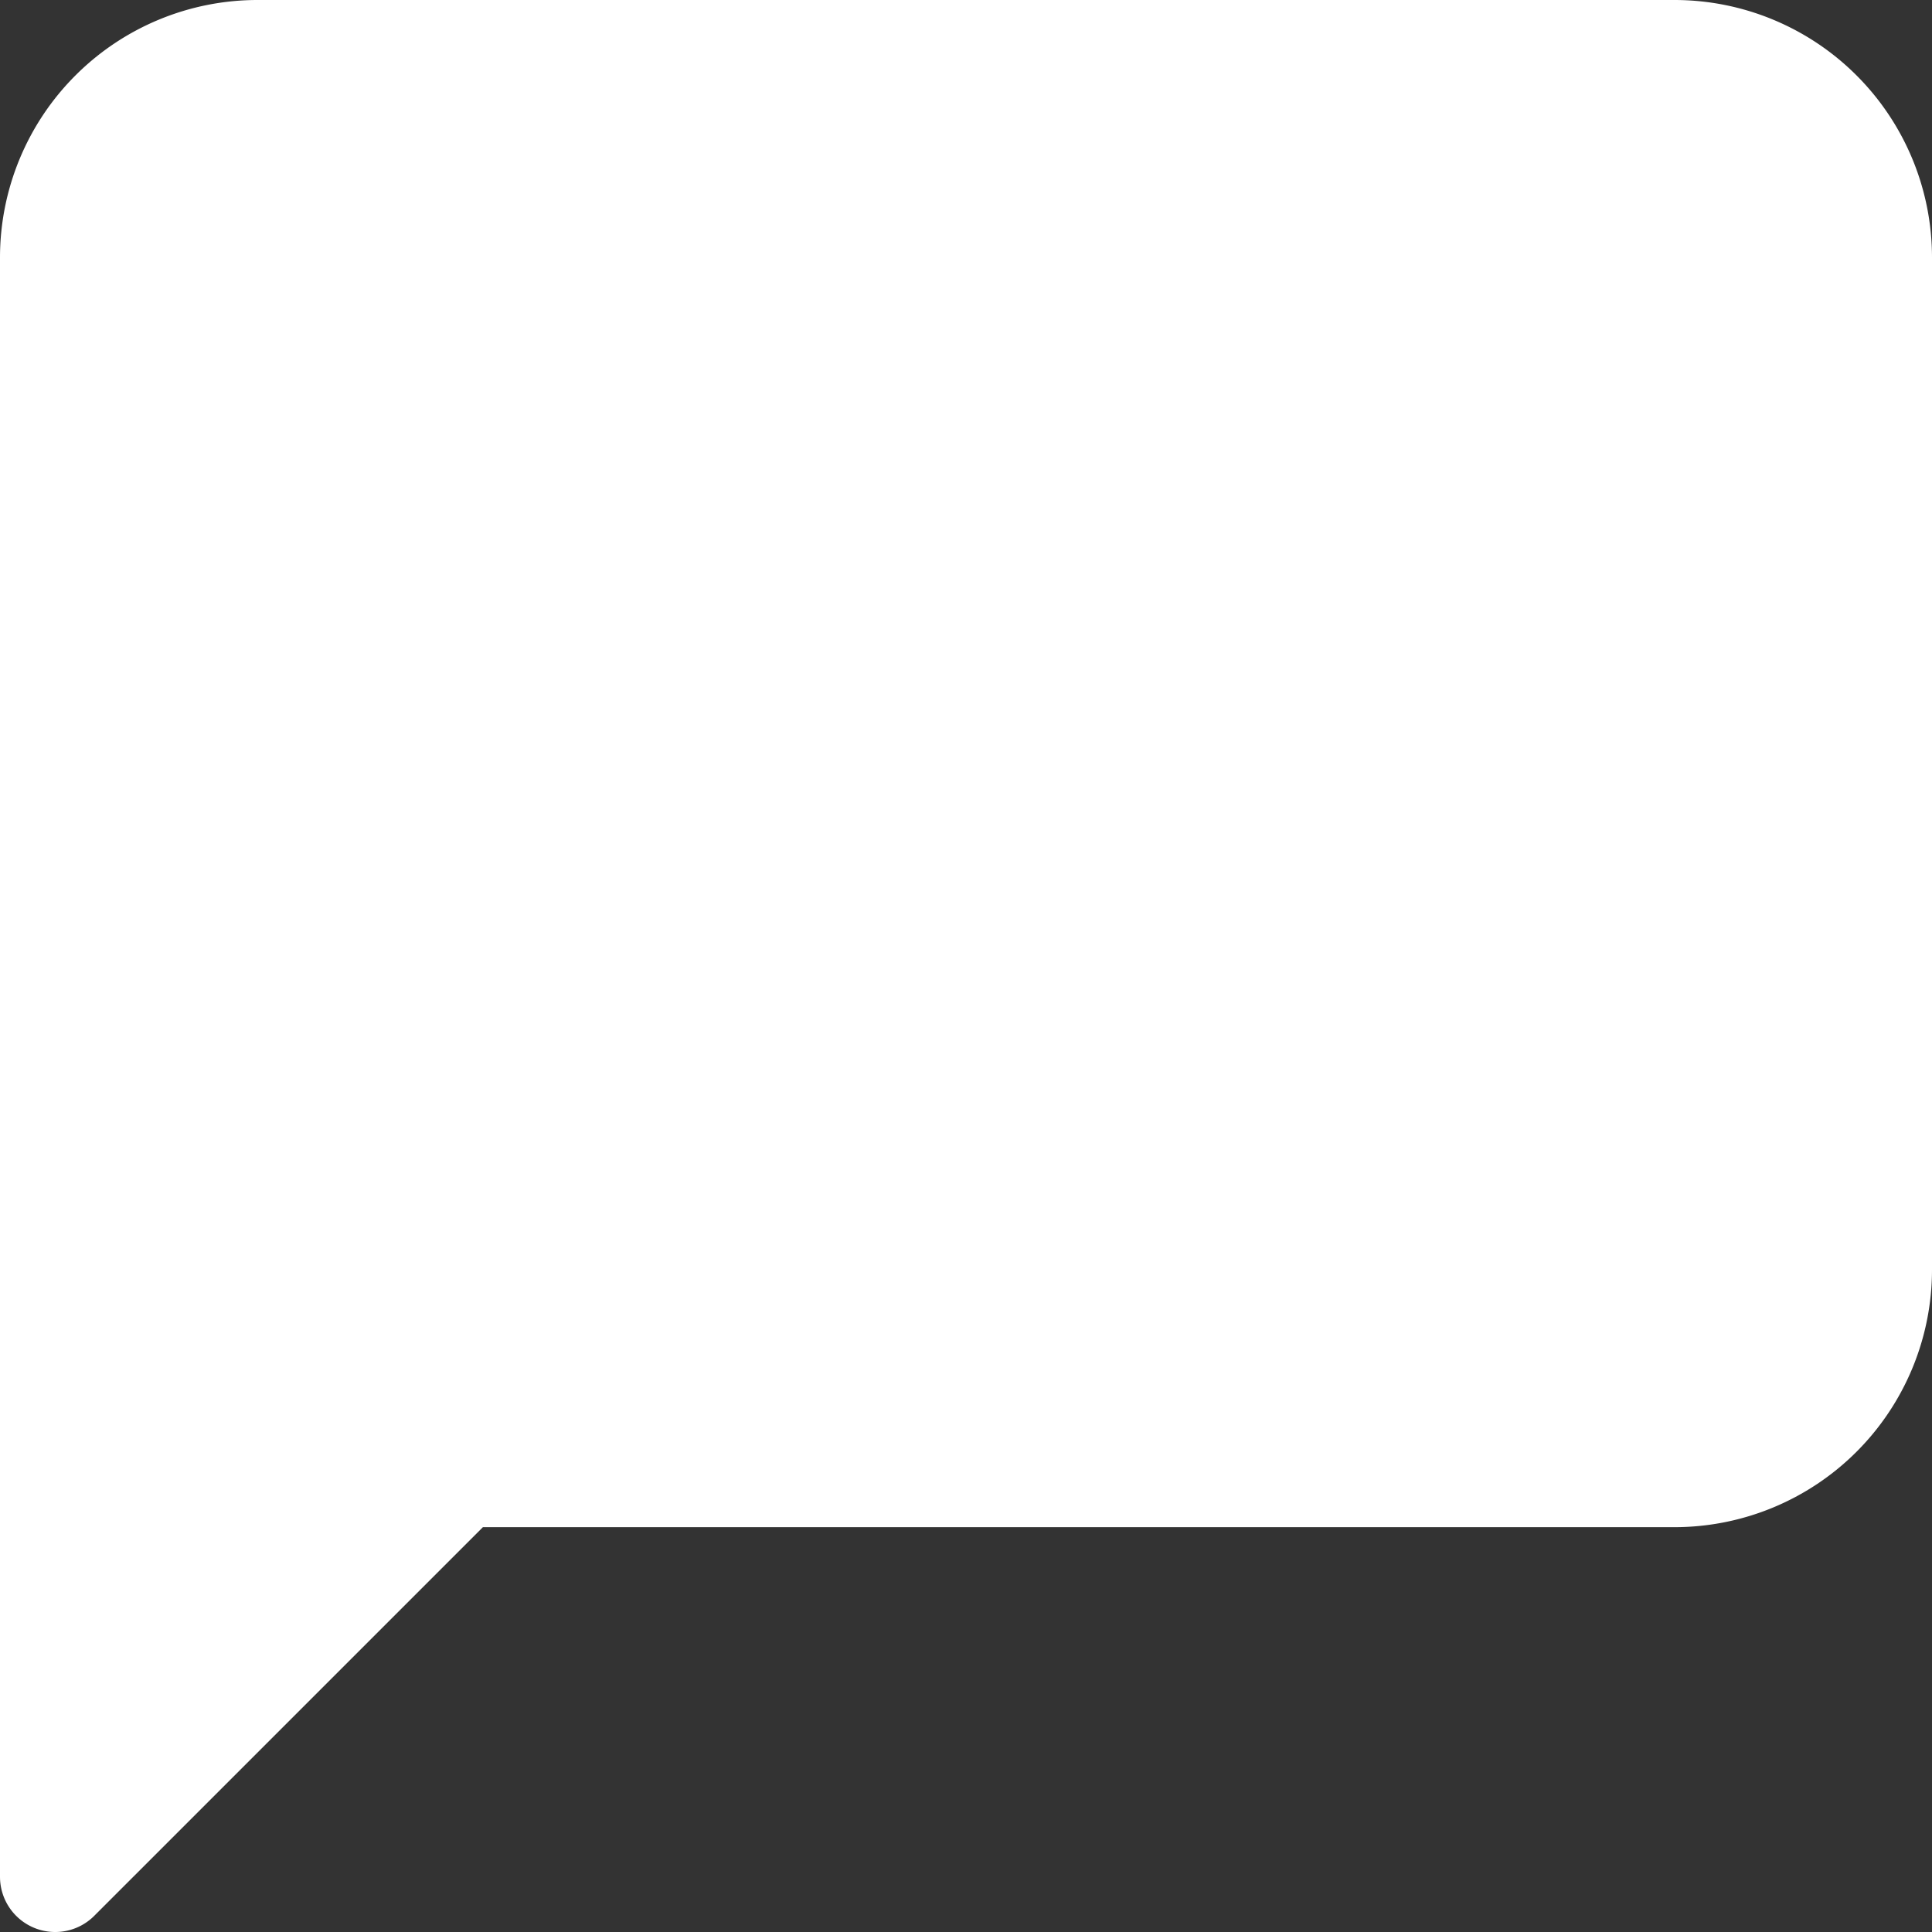 <svg xmlns="http://www.w3.org/2000/svg" width="17.5" height="17.5" viewBox="0 0 17.5 17.5"><rect x="0" y="0" width="17.5" height="17.5" fill="#333333" stroke="none"/><path d="M19.25,13.75a1.833,1.833,0,0,1-1.833,1.833h-11L2.75,19.25V4.583A1.833,1.833,0,0,1,4.583,2.75H17.417A1.833,1.833,0,0,1,19.25,4.583Z" transform="translate(-2.25 -2.25)" fill="#fff" stroke="#fff" stroke-linecap="round" stroke-linejoin="round" stroke-width="1"/></svg>